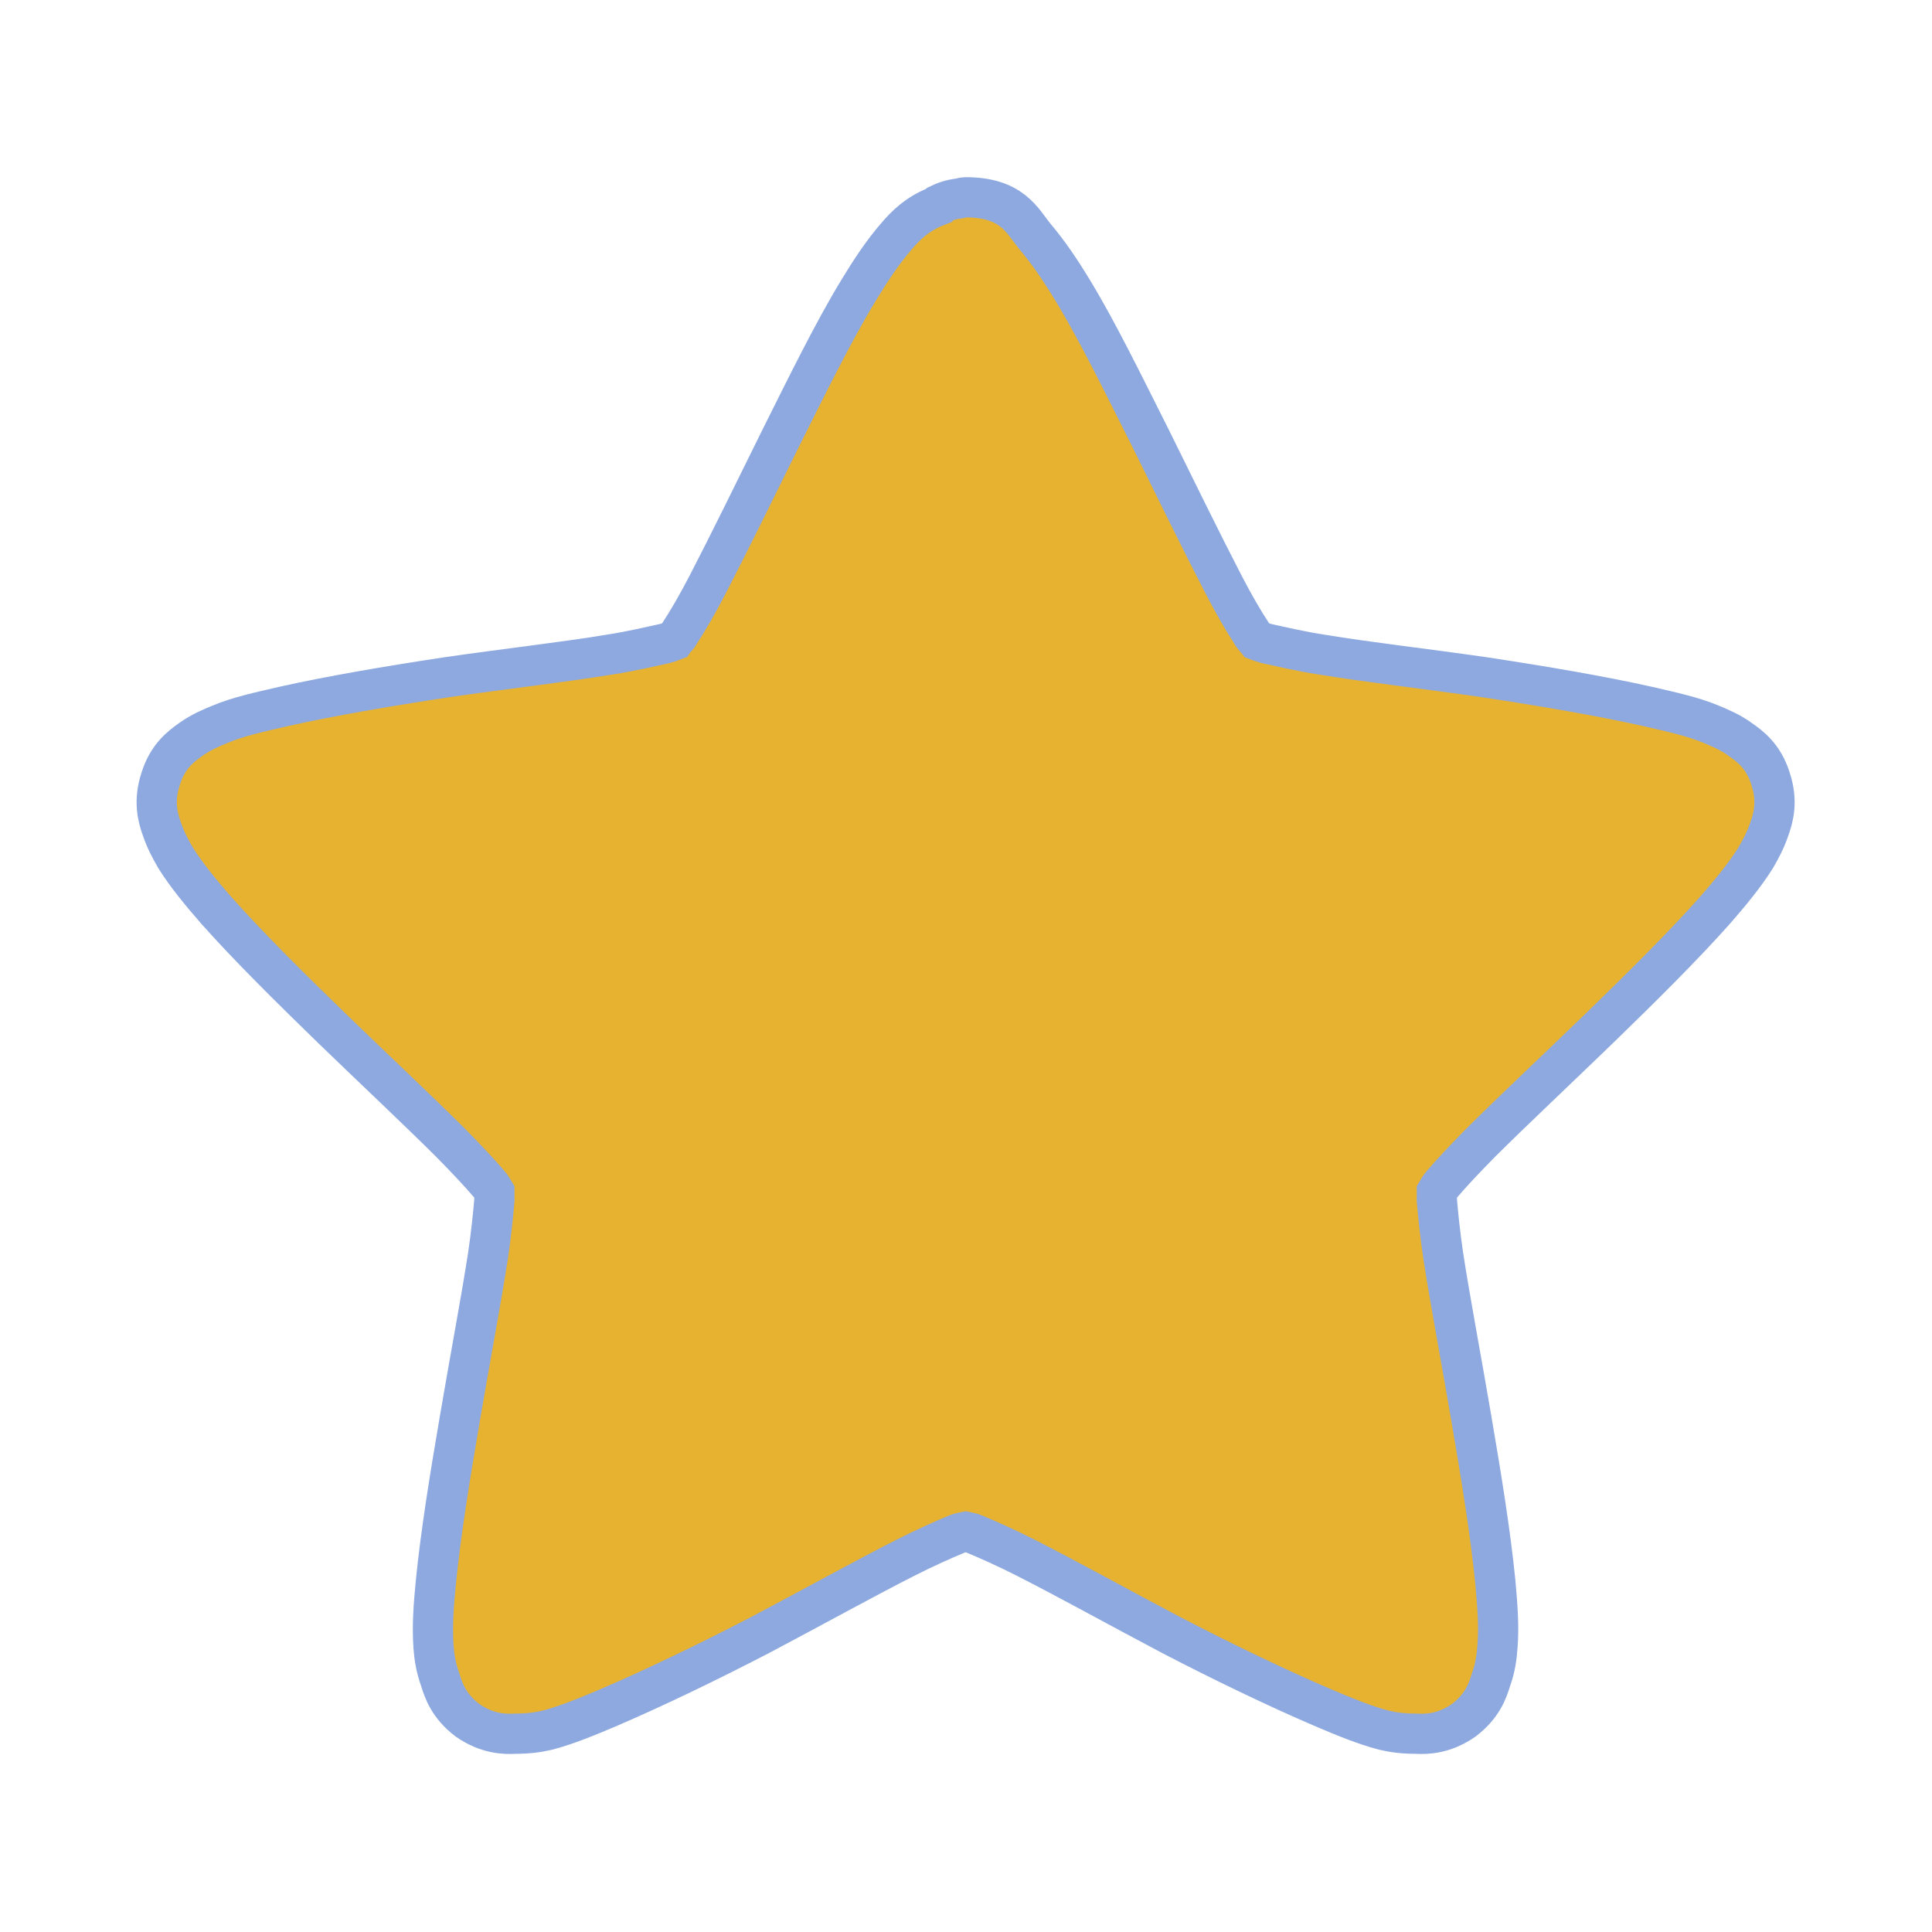 <svg width="32" xmlns="http://www.w3.org/2000/svg" height="32" viewBox="0 0 32 32" xmlns:xlink="http://www.w3.org/1999/xlink">
<path style="fill:#e7b22f;stroke:#8da9e0;stroke-width:.8" d="M 19.2 3.923 C 19.153 3.923 19.12 3.938 19.073 3.947 C 18.923 3.961 18.783 4.008 18.642 4.078 C 18.642 4.078 18.628 4.088 18.623 4.102 C 18.239 4.252 18.005 4.486 17.822 4.702 C 17.55 5.016 17.311 5.377 17.067 5.78 C 16.566 6.605 16.055 7.65 15.534 8.691 C 15.014 9.745 14.494 10.805 14.077 11.611 C 13.866 12.019 13.669 12.356 13.514 12.591 C 13.481 12.661 13.434 12.689 13.402 12.736 C 13.345 12.759 13.298 12.773 13.214 12.797 C 12.952 12.853 12.567 12.947 12.113 13.017 C 11.208 13.167 10.041 13.298 8.878 13.467 C 7.706 13.645 6.572 13.838 5.634 14.048 C 5.17 14.156 4.748 14.245 4.378 14.4 C 4.181 14.48 3.998 14.559 3.797 14.7 C 3.6 14.841 3.337 15.033 3.197 15.478 C 3.047 15.928 3.136 16.252 3.22 16.486 C 3.3 16.72 3.394 16.889 3.497 17.067 C 3.708 17.4 3.984 17.738 4.298 18.098 C 4.936 18.816 5.77 19.641 6.605 20.452 C 7.453 21.272 8.297 22.064 8.948 22.711 C 9.272 23.039 9.553 23.339 9.727 23.545 C 9.783 23.606 9.792 23.639 9.83 23.7 C 9.83 23.756 9.83 23.803 9.83 23.869 C 9.806 24.141 9.769 24.525 9.703 24.97 C 9.562 25.88 9.342 27.038 9.145 28.2 C 8.948 29.348 8.761 30.502 8.667 31.458 C 8.62 31.931 8.592 32.334 8.62 32.742 C 8.634 32.939 8.667 33.159 8.752 33.394 C 8.822 33.623 8.925 33.923 9.295 34.205 C 9.68 34.472 10.017 34.486 10.256 34.472 C 10.491 34.472 10.688 34.448 10.884 34.402 C 11.278 34.298 11.672 34.134 12.113 33.947 C 12.998 33.567 14.062 33.056 15.108 32.513 C 16.148 31.964 17.17 31.397 17.991 30.98 C 18.398 30.773 18.769 30.609 19.027 30.502 C 19.092 30.473 19.139 30.473 19.2 30.459 C 19.261 30.473 19.308 30.473 19.373 30.502 C 19.631 30.609 20.002 30.773 20.409 30.98 C 21.23 31.397 22.252 31.964 23.292 32.513 C 24.337 33.056 25.402 33.567 26.288 33.947 C 26.728 34.134 27.122 34.298 27.516 34.402 C 27.712 34.448 27.909 34.472 28.144 34.472 C 28.383 34.486 28.72 34.472 29.105 34.205 C 29.475 33.923 29.578 33.623 29.648 33.394 C 29.733 33.159 29.761 32.939 29.775 32.742 C 29.808 32.334 29.775 31.931 29.733 31.458 C 29.639 30.502 29.452 29.348 29.255 28.2 C 29.058 27.038 28.837 25.88 28.697 24.97 C 28.631 24.525 28.594 24.141 28.57 23.869 C 28.57 23.803 28.57 23.756 28.57 23.7 C 28.608 23.639 28.617 23.606 28.673 23.545 C 28.847 23.339 29.128 23.039 29.452 22.711 C 30.103 22.064 30.947 21.272 31.795 20.452 C 32.63 19.641 33.464 18.816 34.102 18.098 C 34.416 17.738 34.692 17.4 34.903 17.067 C 35.006 16.889 35.1 16.72 35.18 16.486 C 35.264 16.252 35.353 15.928 35.203 15.478 C 35.062 15.033 34.8 14.841 34.598 14.7 C 34.402 14.559 34.214 14.48 34.022 14.4 C 33.652 14.245 33.23 14.156 32.766 14.048 C 31.828 13.838 30.694 13.645 29.522 13.467 C 28.359 13.298 27.188 13.167 26.288 13.017 C 25.833 12.947 25.448 12.853 25.186 12.797 C 25.116 12.773 25.055 12.759 24.998 12.736 C 24.961 12.689 24.919 12.661 24.886 12.591 C 24.731 12.356 24.534 12.019 24.323 11.611 C 23.906 10.805 23.386 9.745 22.866 8.691 C 22.341 7.65 21.834 6.605 21.333 5.78 C 21.089 5.377 20.845 5.016 20.578 4.702 C 20.325 4.392 20.128 3.923 19.2 3.923 Z " transform="scale(.833)"/>
</svg>
